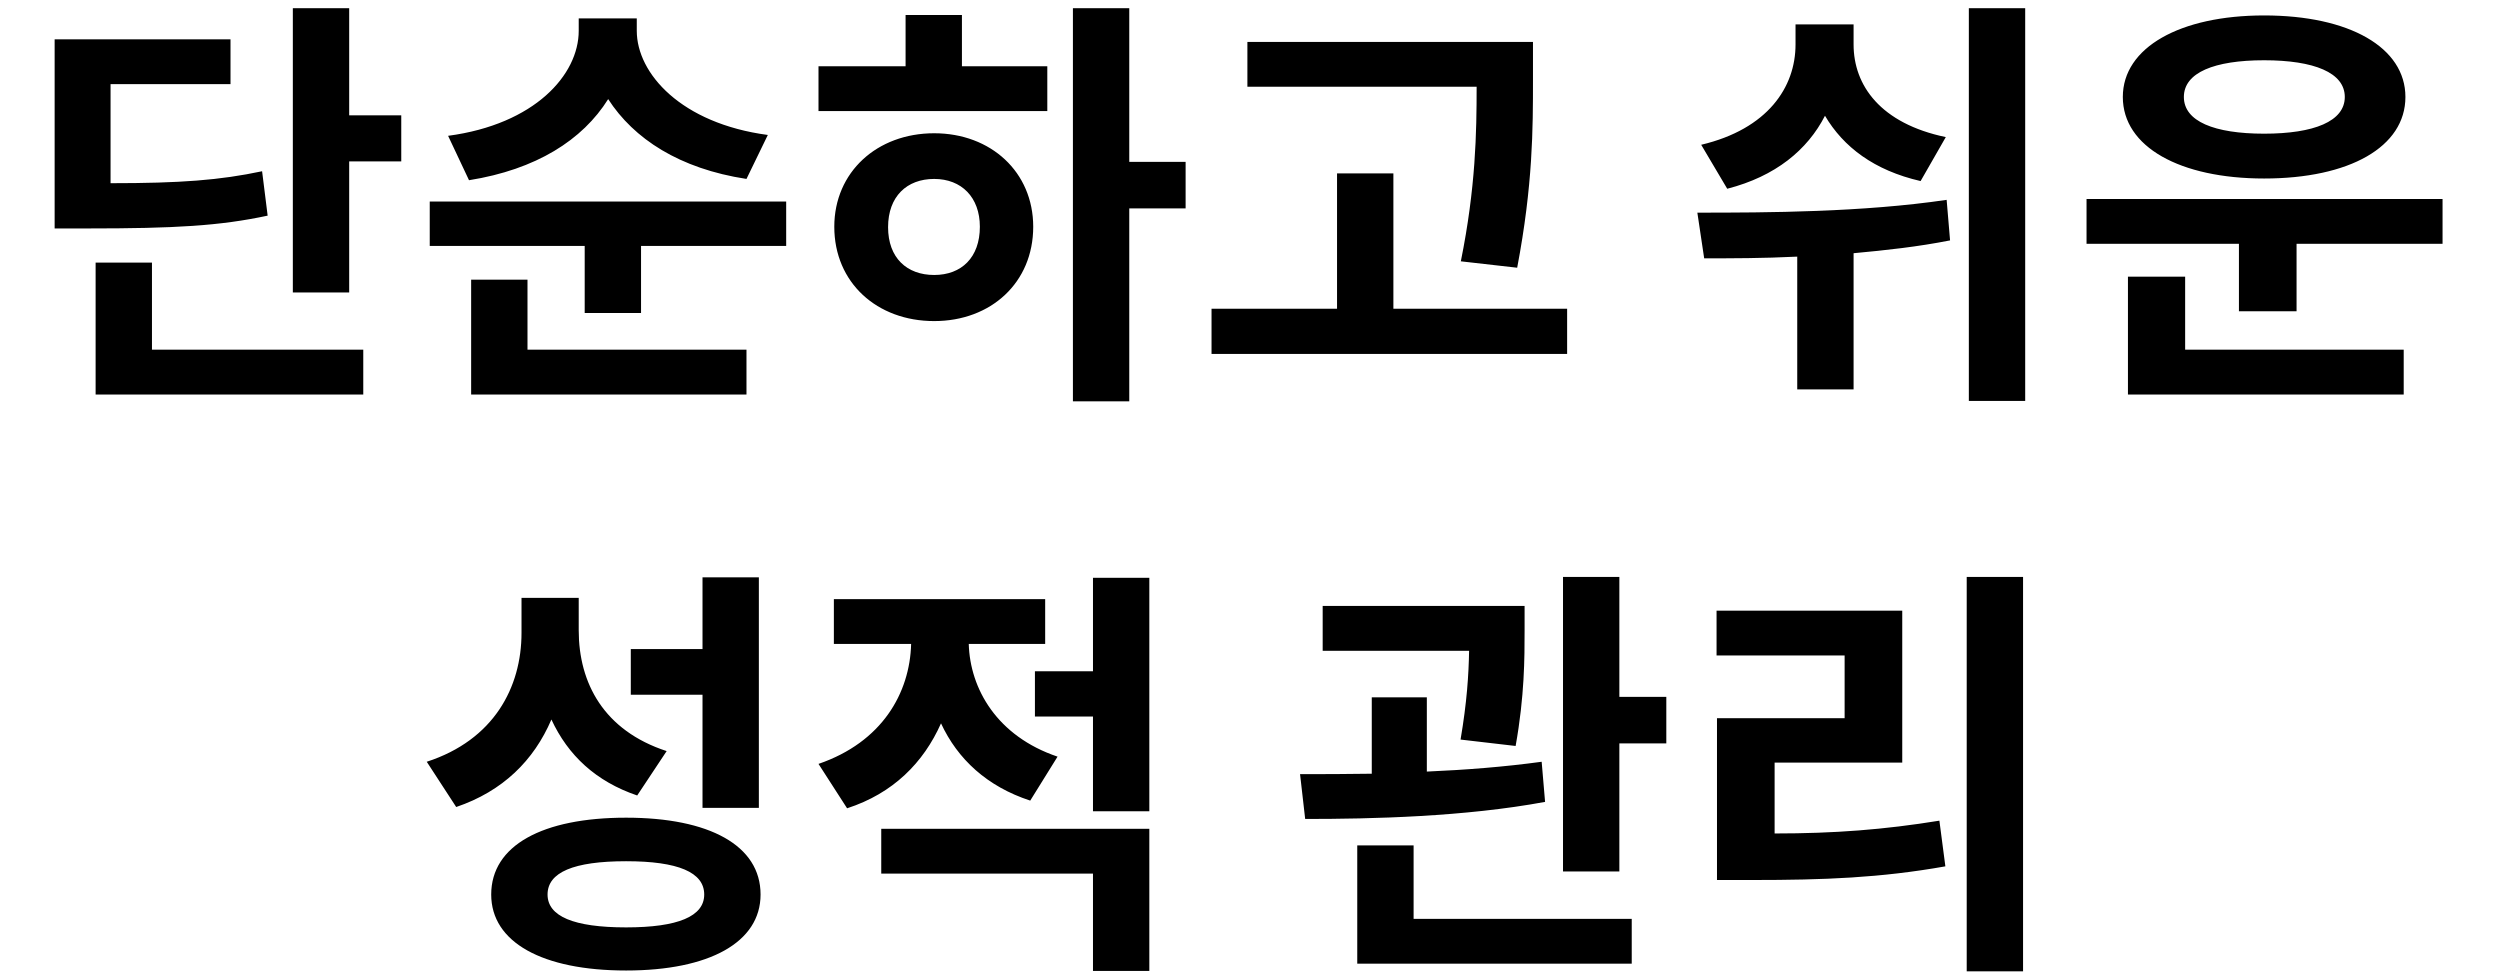 <svg width="230" height="90" viewBox="0 0 269 110" fill="none" xmlns="http://www.w3.org/2000/svg">
<path d="M39.064 18.152V12.968H33.208V0.92H26.872V32.888H33.208V18.152H39.064ZM24.04 24.248L23.416 19.256C18.664 20.264 14.248 20.6 6.376 20.6V9.464H19.864V4.424H0.088V25.688H3.784C13.624 25.688 18.664 25.4 24.04 24.248ZM34.792 39.32H11.032V29.528H4.696V44.36H34.792V39.32ZM77.882 20.12L80.282 15.176C70.538 13.88 65.546 8.264 65.546 3.464V2.072H59.018V3.464C59.018 8.408 54.074 13.976 44.33 15.272L46.682 20.264C54.218 19.064 59.45 15.752 62.33 11.144C65.21 15.608 70.346 18.968 77.882 20.12ZM82.346 27.656V22.664H42.266V27.656H59.69V35.192H66.026V27.656H82.346ZM77.882 39.32H53.258V31.448H46.922V44.36H77.882V39.32ZM120.924 23.432H127.26V18.2H120.924V0.92H114.588V45.128H120.924V23.432ZM111.708 7.448H102.108V1.688H95.772V7.448H85.98V12.488H111.708V7.448ZM98.988 14.984C92.556 14.984 87.756 19.352 87.756 25.496C87.756 31.784 92.556 36.104 98.988 36.104C105.372 36.104 110.124 31.784 110.124 25.496C110.124 19.352 105.372 14.984 98.988 14.984ZM98.988 30.92C95.916 30.92 93.804 29 93.804 25.544C93.804 22.088 95.916 20.12 98.988 20.12C102.06 20.12 104.124 22.184 104.124 25.496C104.124 28.952 102.06 30.92 98.988 30.92ZM158.207 29.384L164.543 30.104C166.319 20.744 166.319 14.456 166.319 8.936V4.712H134.207V9.752H159.983C159.983 14.888 159.887 21.08 158.207 29.384ZM170.159 39.8V34.712H150.623V19.496H144.287V34.712H130.175V39.8H170.159ZM221.666 45.08V0.92H215.33V45.08H221.666ZM209.906 20.36L212.738 15.416C205.394 13.88 202.37 9.608 202.37 5V2.744H195.842V5C195.842 9.8 192.722 14.504 185.234 16.28L188.162 21.224C193.586 19.832 197.186 16.856 199.154 13.016C201.218 16.52 204.674 19.16 209.906 20.36ZM213.218 27.032L212.834 22.472C203.426 23.864 192.722 23.912 184.802 23.912L185.57 29.048C188.69 29.048 192.194 29.048 196.034 28.856V43.784H202.37V28.472C206.018 28.136 209.57 27.752 213.218 27.032ZM248.532 20.072C258.132 20.072 264.42 16.52 264.42 10.904C264.42 5.336 258.132 1.736 248.532 1.736C239.076 1.736 232.644 5.336 232.644 10.904C232.644 16.52 239.076 20.072 248.532 20.072ZM248.532 6.776C254.148 6.776 257.604 8.168 257.604 10.904C257.604 13.64 254.148 15.032 248.532 15.032C242.916 15.032 239.508 13.64 239.508 10.904C239.508 8.168 242.916 6.776 248.532 6.776ZM268.596 27.416V22.376H228.564V27.416H245.7V35H252.18V27.416H268.596ZM264.228 39.32H239.652V31.112H233.22V44.36H264.228V39.32ZM64.874 78.12H72.938V90.84H79.274V64.92H72.938V72.984H64.874V78.12ZM65.594 89.448L68.906 84.456C61.85 82.152 59.018 76.824 59.018 70.872V67.224H52.586V71.16C52.586 77.304 49.466 83.208 41.93 85.656L45.242 90.744C50.474 88.968 53.978 85.512 55.946 80.904C57.818 84.936 60.938 87.864 65.594 89.448ZM64.346 91.944C54.938 91.944 49.178 95.064 49.178 100.584C49.178 105.96 54.938 109.128 64.346 109.128C73.706 109.128 79.466 105.96 79.466 100.584C79.466 95.064 73.706 91.944 64.346 91.944ZM64.346 104.28C58.442 104.28 55.514 103.032 55.514 100.584C55.514 98.088 58.442 96.84 64.346 96.84C70.202 96.84 73.13 98.088 73.13 100.584C73.13 103.032 70.202 104.28 64.346 104.28ZM123.18 91.224V64.968H116.844V75.48H110.316V80.568H116.844V91.224H123.18ZM109.788 90.024L112.86 85.08C106.044 82.776 103.02 77.448 102.876 72.408H111.468V67.368H87.708V72.408H96.396C96.252 77.928 93.132 83.448 85.98 85.896L89.196 90.888C94.38 89.208 97.788 85.752 99.756 81.336C101.628 85.368 104.94 88.44 109.788 90.024ZM123.18 93.192H93.036V98.232H116.844V109.176H123.18V93.192ZM181.312 83.592V78.36H176.032V64.872H169.696V97.992H176.032V83.592H181.312ZM158.176 83.16L164.368 83.88C165.376 78.264 165.376 73.944 165.376 70.872V68.136H142.672V73.176H159.136C159.088 75.864 158.896 78.936 158.176 83.16ZM167.68 90.168L167.296 85.656C163.072 86.232 158.8 86.568 154.384 86.76V78.408H148.192V87C145.312 87.048 142.576 87.048 140.128 87.048L140.704 92.088C148.24 92.088 158.608 91.848 167.68 90.168ZM177.424 103.32H152.896V95.064H146.56V108.36H177.424V103.32ZM221.426 109.224V64.872H215.09V109.224H221.426ZM193.49 93.72V85.752H207.842V68.664H186.962V73.704H201.362V80.76H187.01V98.952H190.994C199.058 98.952 205.394 98.712 212.69 97.416L212.018 92.28C205.826 93.288 200.21 93.72 193.49 93.72Z" fill="black"/>
</svg>

